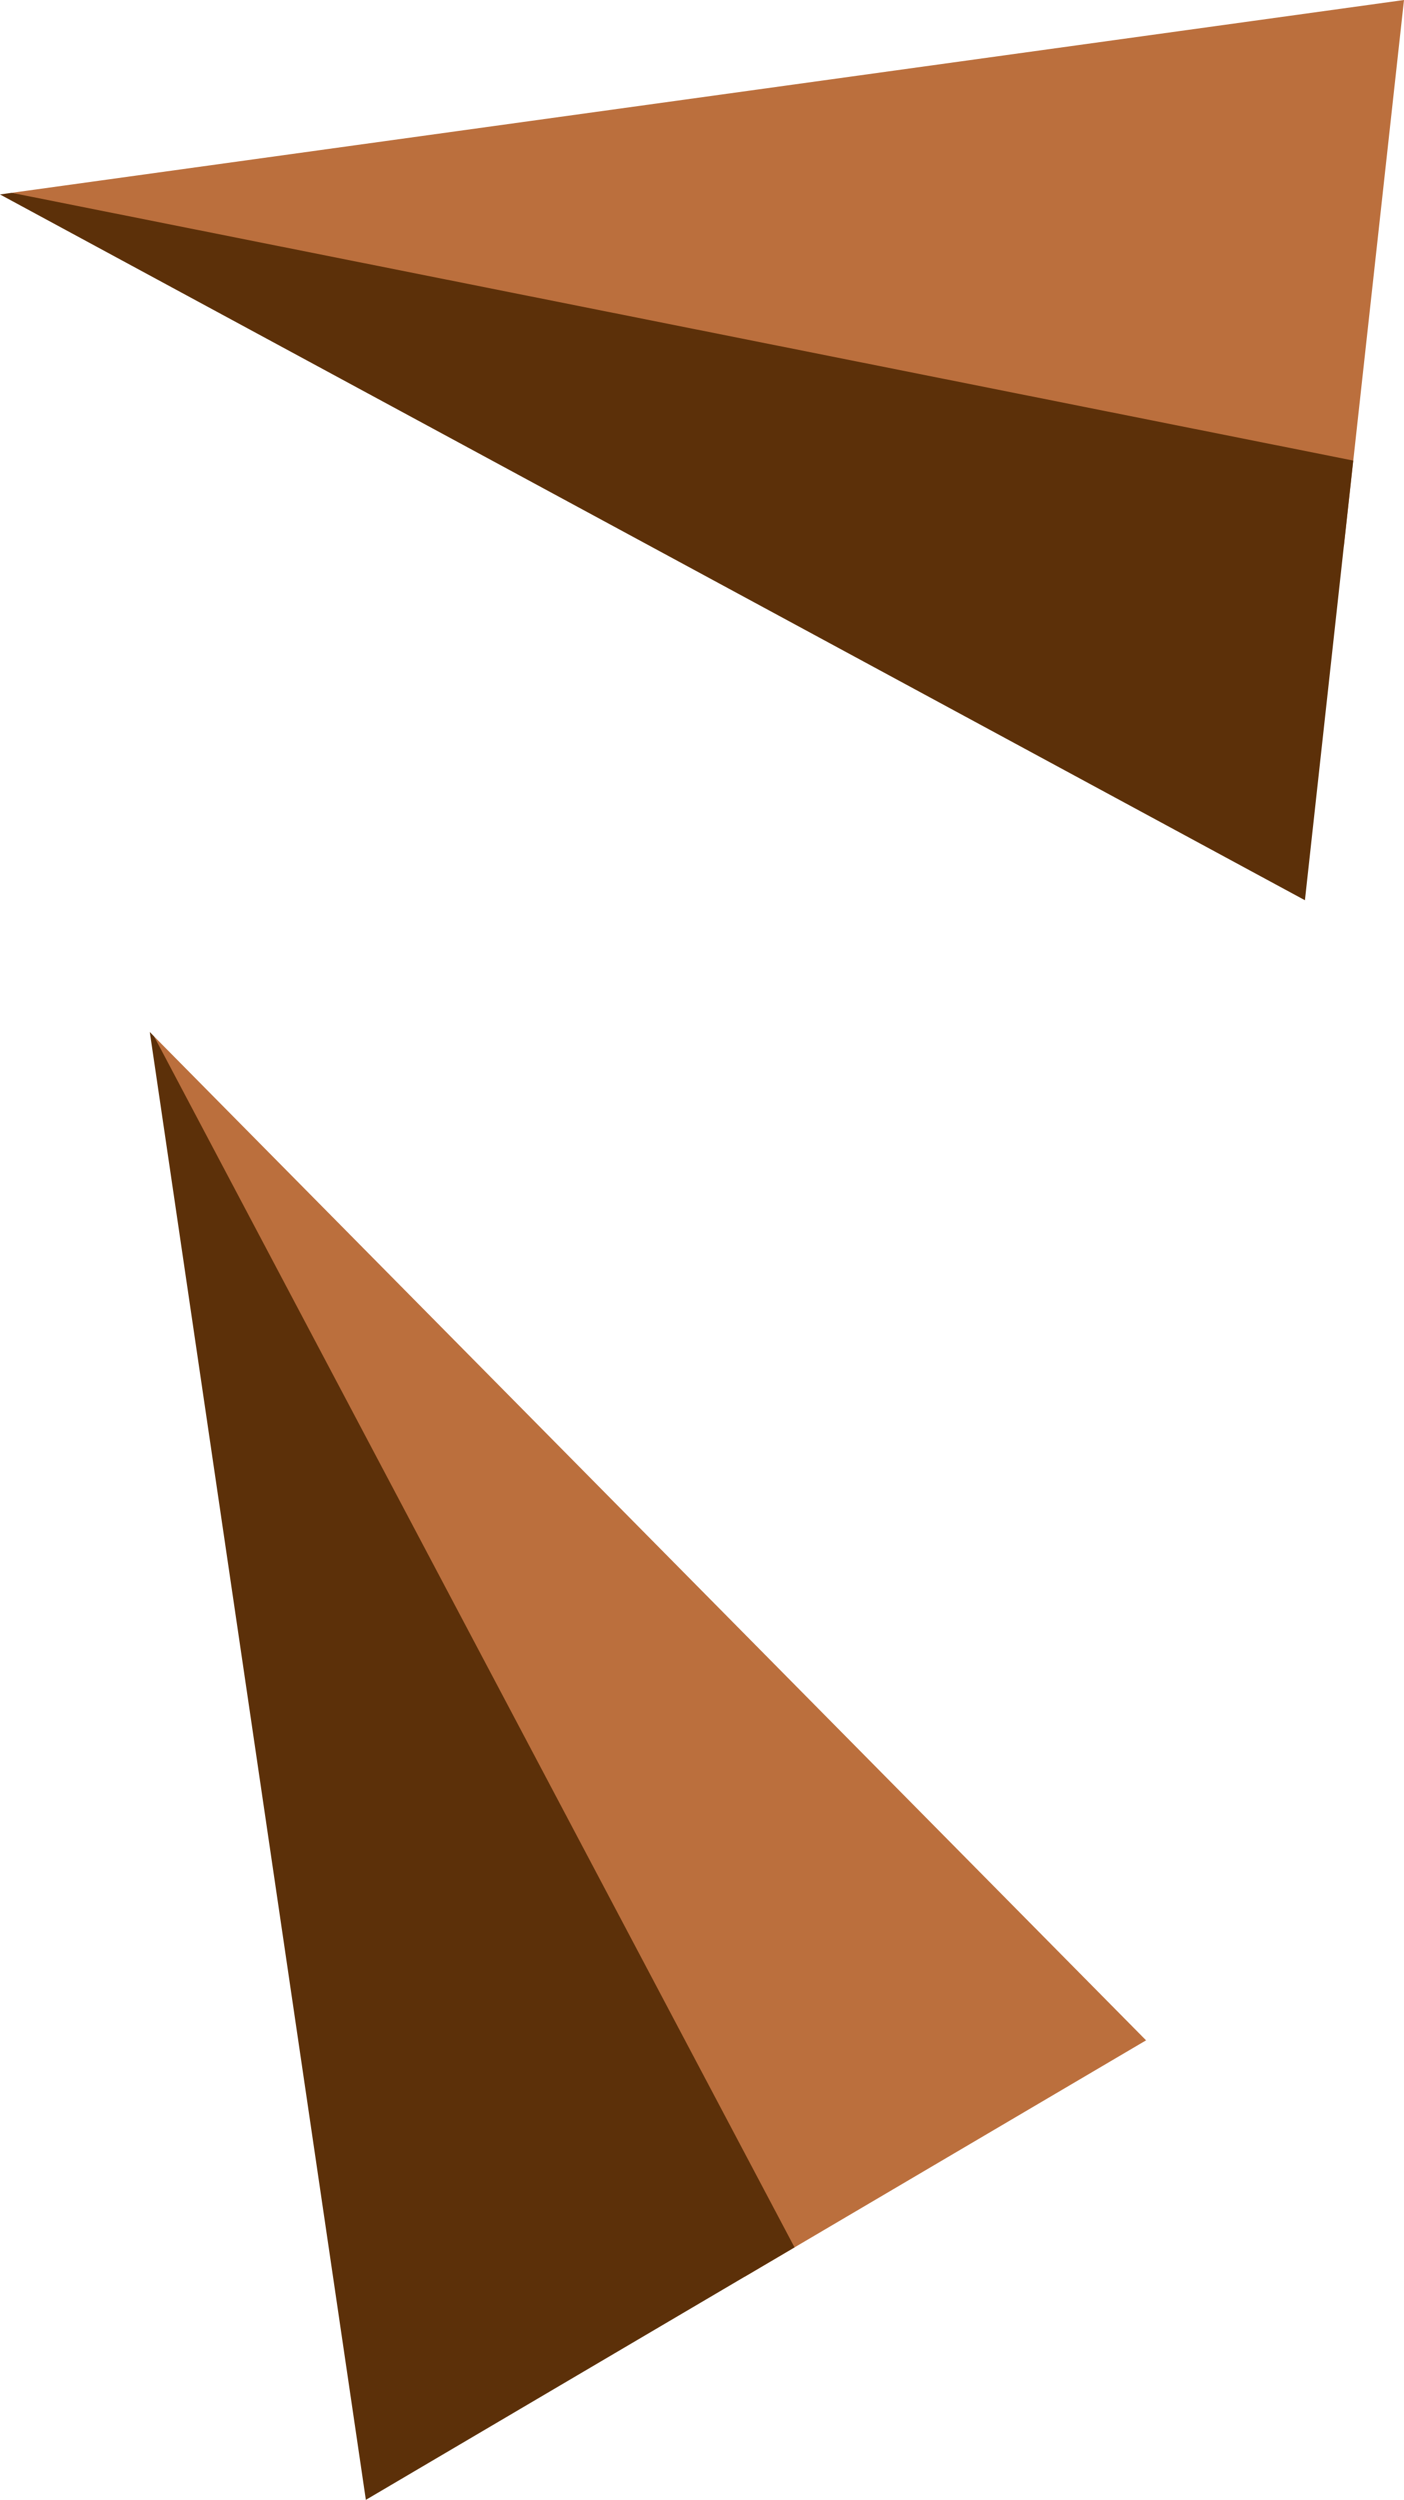 <svg version="1.1" id="图层_1" x="0px" y="0px" width="24.119px" height="42.939px" viewBox="0 0 24.119 42.939" enable-background="new 0 0 24.119 42.939" xml:space="preserve" xmlns:xml="http://www.w3.org/XML/1998/namespace" xmlns="http://www.w3.org/2000/svg" xmlns:xlink="http://www.w3.org/1999/xlink">
  <polygon fill="#BB6F3D" points="2.647,17.802 12.794,39.106 19.688,35.046 " class="color c1"/>
  <polygon fill="#5C3009" points="2.573,17.726 6.285,42.939 13.649,38.602 2.647,17.802 " class="color c2"/>
  <polygon fill="#BB6F3D" points="24.119,0 0.2,3.312 23.085,9.387 " class="color c1"/>
  <polygon fill="#5C3009" points="0.2,3.312 0,3.34 22.417,15.463 23.247,7.911 " class="color c2"/>
</svg>